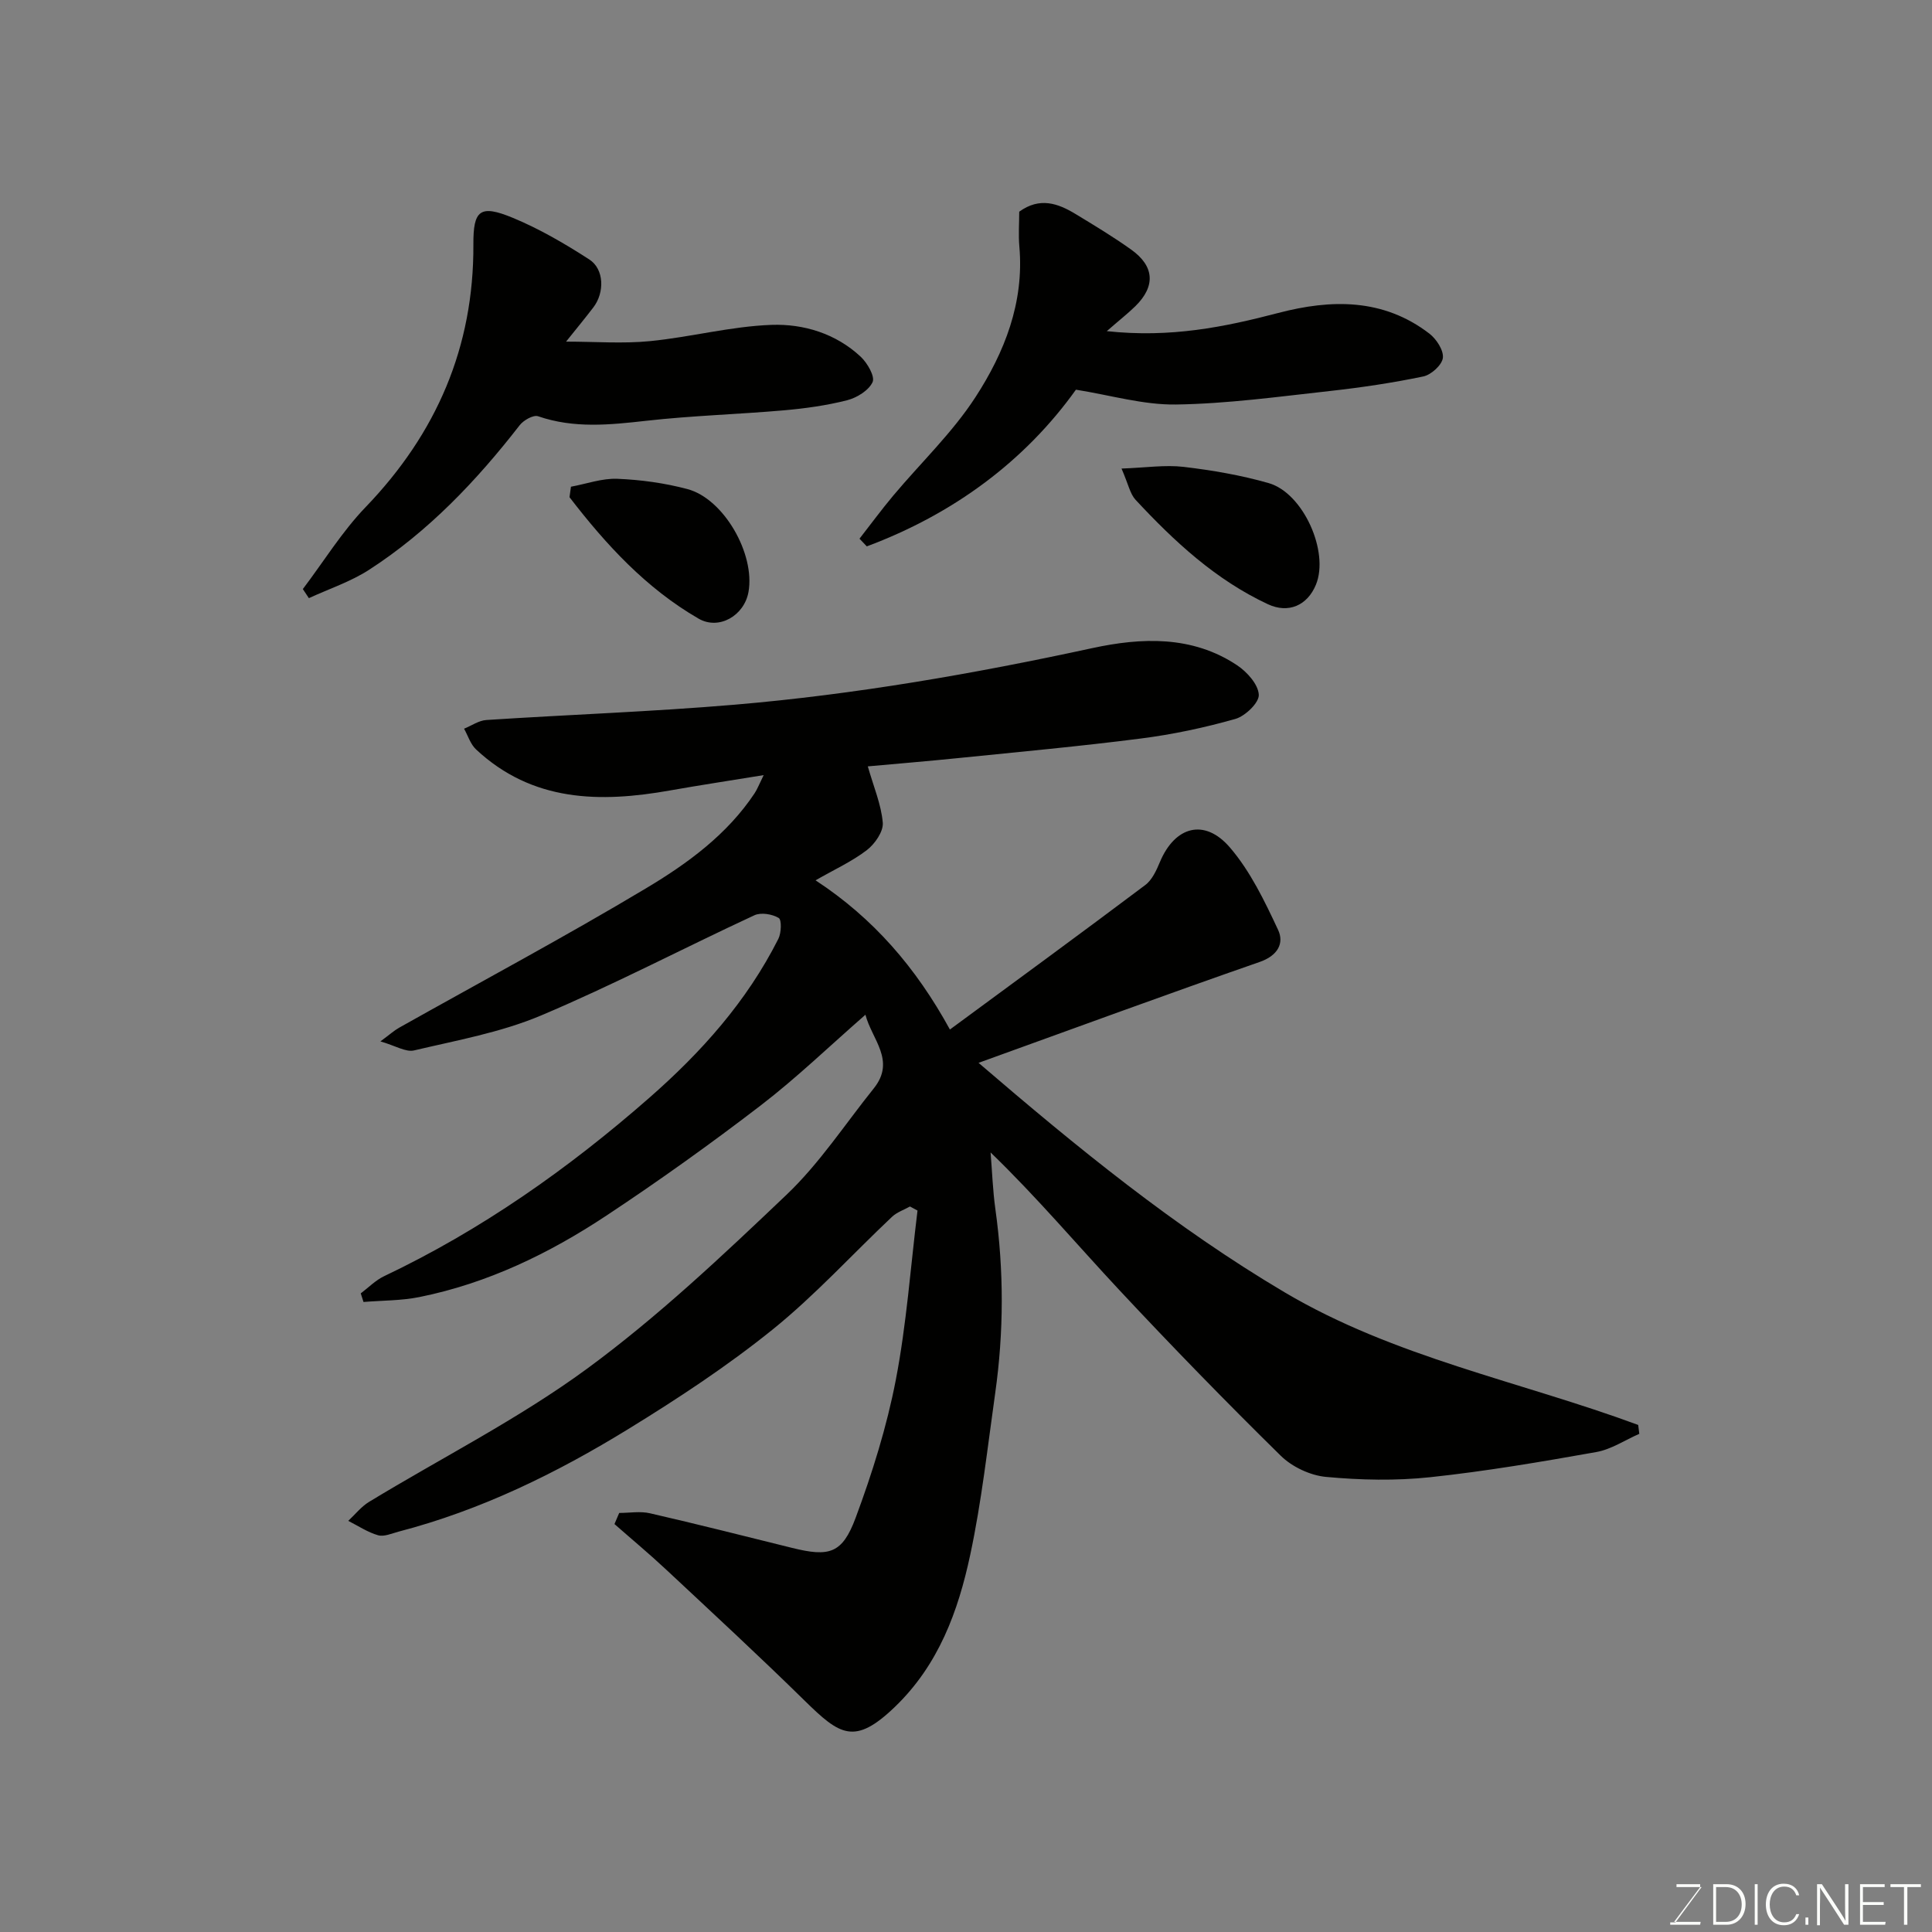 <svg enable-background="new 0 0 400 400" viewBox="0 0 400 400" xmlns="http://www.w3.org/2000/svg"><rect x="0" y="0" width="400" height="400" fill="#808080" stroke="none"/><path d="m179.18 210.09c-7.48 6.53-14.26 13.08-21.7 18.79-10.36 7.95-21 15.56-31.89 22.77-11.87 7.87-24.65 14.05-38.75 16.89-3.78.76-7.72.7-11.58 1.02-.19-.59-.38-1.19-.57-1.78 1.6-1.2 3.06-2.72 4.84-3.56 20.11-9.56 38.06-22.19 54.81-36.85 10.9-9.54 20.28-20.05 26.81-32.99.62-1.23.71-3.95.07-4.33-1.35-.8-3.67-1.19-5.04-.55-14.77 6.85-29.21 14.44-44.2 20.76-8.3 3.5-17.42 5.13-26.26 7.22-1.7.4-3.83-.97-6.96-1.87 1.94-1.43 2.84-2.25 3.87-2.83 17.08-9.6 34.37-18.84 51.18-28.9 8.54-5.11 16.75-11.09 22.44-19.67.53-.8.87-1.72 1.86-3.73-7.04 1.15-13.22 2.08-19.36 3.17-14.55 2.59-28.52 2.39-40.18-8.48-1.16-1.08-1.68-2.85-2.49-4.3 1.54-.62 3.04-1.7 4.62-1.8 17.13-1.12 34.3-1.72 51.4-3.17 24.94-2.12 49.56-6.41 74.03-11.71 10.16-2.2 20.68-2.66 29.99 3.54 2.06 1.37 4.38 3.95 4.5 6.1.1 1.64-2.81 4.44-4.86 5.02-6.39 1.81-12.96 3.21-19.55 4.05-12.53 1.61-25.12 2.76-37.69 4.04-6.35.65-12.71 1.17-18.85 1.73 1.2 4.22 2.78 7.89 3.1 11.66.15 1.83-1.64 4.4-3.29 5.67-3.07 2.36-6.69 4-10.63 6.26 11.99 7.86 20.8 18.08 27.82 30.89 13.55-9.98 27.06-19.85 40.44-29.91 1.43-1.07 2.33-3.07 3.06-4.82 3.09-7.33 9.21-9.07 14.46-2.97 4.24 4.93 7.2 11.11 9.99 17.08 1.29 2.76-.07 5.33-3.81 6.63-19.18 6.67-38.23 13.68-58.21 20.89 20.45 17.57 40.68 34.08 63.37 47.51 22.78 13.49 48.76 18.42 73.2 27.46.08.61.16 1.23.23 1.84-2.96 1.29-5.81 3.22-8.9 3.77-11.42 2.03-22.87 3.98-34.39 5.21-7.12.76-14.42.6-21.55-.06-3.28-.3-7.06-2.08-9.41-4.4-11.37-11.18-22.51-22.62-33.39-34.27-8.77-9.39-17.06-19.22-26.67-28.51.32 3.9.45 7.84.99 11.71 1.78 12.73 1.76 25.46-.04 38.17-1.58 11.16-2.81 22.41-5.16 33.41-2.5 11.7-6.54 22.8-15.64 31.54-8.33 7.99-11.37 5.81-18.64-1.32-9.39-9.22-19.06-18.15-28.68-27.14-3.47-3.25-7.13-6.29-10.7-9.43.33-.77.65-1.54.98-2.3 2.13 0 4.35-.4 6.38.07 9.83 2.26 19.6 4.73 29.39 7.16 7.73 1.92 10.42 1.21 13.19-6.25 3.44-9.26 6.43-18.81 8.3-28.49 2.23-11.56 3.06-23.38 4.5-35.1-.52-.28-1.04-.56-1.56-.84-1.25.7-2.7 1.18-3.71 2.13-8.26 7.79-15.95 16.27-24.76 23.37-9.37 7.55-19.53 14.24-29.8 20.55-14.89 9.16-30.56 16.83-47.61 21.27-1.4.37-3 1.1-4.24.75-2.17-.62-4.13-1.95-6.18-2.98 1.43-1.33 2.69-2.95 4.32-3.94 15.06-9.15 30.93-17.16 45.08-27.53 14.69-10.78 28.09-23.44 41.33-36.04 6.84-6.5 12.13-14.63 18.09-22.05 4.6-5.75-.43-10.15-1.74-15.23z" fill="#010100"/><path d="m62.7 121.96c4.31-5.69 8.1-11.88 13.01-16.98 14.68-15.26 22.4-33.14 22.3-54.36-.04-7.13 1.36-8.34 8.19-5.51 5.52 2.29 10.78 5.36 15.82 8.62 3.09 2 3.17 6.85.83 9.91-1.7 2.22-3.47 4.37-5.65 7.09 6.02 0 11.73.45 17.35-.1 8.44-.83 16.78-3.07 25.21-3.37 6.63-.23 13.31 1.8 18.44 6.6 1.38 1.29 2.99 4.08 2.46 5.25-.8 1.73-3.25 3.24-5.28 3.76-4.25 1.08-8.65 1.69-13.03 2.08-9.51.83-19.08 1.1-28.56 2.17-7.57.85-14.97 1.62-22.39-.94-.97-.33-3 .82-3.8 1.85-8.94 11.51-18.88 21.98-31.17 29.93-3.83 2.48-8.3 3.95-12.48 5.88-.43-.64-.84-1.26-1.25-1.88z" fill="#010100"/><path d="m229.15 68.56c13.2 1.43 24.35-.85 35.48-3.76 10.96-2.87 21.76-3.07 31.32 4.28 1.45 1.12 2.97 3.46 2.78 5.02-.19 1.48-2.42 3.5-4.05 3.84-6.37 1.33-12.84 2.29-19.31 3.01-10.61 1.17-21.25 2.64-31.89 2.8-6.78.1-13.59-1.94-20.72-3.07-10.56 14.77-25.36 25.75-43.3 32.44-.5-.53-1-1.06-1.51-1.59 2.32-2.97 4.55-6.01 6.97-8.9 5.7-6.8 12.26-13.03 17.05-20.42 6-9.25 10.09-19.56 9.08-31.12-.22-2.47-.03-4.97-.03-7.26 4.23-3.07 8-1.74 11.63.46 3.91 2.37 7.83 4.73 11.54 7.38 4.84 3.45 5.08 7.58.88 11.72-1.56 1.52-3.27 2.86-5.92 5.17z" fill="#010100"/><path d="m232.2 97.01c5.05-.18 9.01-.8 12.85-.35 5.92.7 11.88 1.72 17.61 3.36 7.19 2.06 12.58 14.26 9.79 21.03-1.78 4.33-5.71 6.02-9.94 4.05-10.83-5.05-19.41-13.02-27.42-21.64-1.12-1.21-1.46-3.16-2.89-6.45z" fill="#010100"/><path d="m118.21 100.77c3.21-.59 6.44-1.77 9.61-1.64 4.87.2 9.81.88 14.51 2.13 7.53 2.01 14.03 13.41 12.64 21.28-.87 4.93-6.12 7.98-10.34 5.54-10.88-6.29-19.18-15.34-26.72-25.14.1-.72.2-1.44.3-2.17z" fill="#010100"/><g fill="#fbfcfa"><path d="m346.9 398 5.4-7.3h-5.2v-.6h4.9v.6l-5.4 7.2h5.5l-.1.6h-6.2v-.5z"/><path d="m354.7 390.1h2.8c2.3 0 3.9 1.6 3.9 4.1s-1.6 4.3-3.9 4.3h-2.8zm.6 7.8h2c2.2 0 3.3-1.6 3.3-3.6 0-1.8-1-3.6-3.3-3.6h-2z"/><path d="m363.9 390.1v8.4h-.6v-8.4z"/><path d="m372.5 396.3c-.4 1.3-1.4 2.3-3.2 2.3-2.4 0-3.7-1.9-3.7-4.3 0-2.3 1.2-4.3 3.7-4.3 1.8 0 2.9 1 3.2 2.4h-.6c-.4-1.1-1.1-1.8-2.5-1.8-2.1 0-3 1.9-3 3.7s.9 3.7 3 3.7c1.4 0 2.1-.7 2.5-1.7z"/><path d="m373.8 398.5v-1.5h.6v1.5z"/><path d="m376.2 398.5v-8.4h1c1.3 2 4.4 6.6 4.9 7.6-.1-1.2-.1-2.4-.1-3.8v-3.8h.7v8.4h-.9c-1.2-1.9-4.4-6.8-5-7.7.1 1.1 0 2.3 0 3.9v3.9h-.6z"/><path d="m390 394.4h-4.3v3.5h4.7l-.1.6h-5.2v-8.4h5.1v.6h-4.5v3.1h4.3z"/><path d="m394.2 390.7h-2.8v-.6h6.3v.6h-2.8v7.8h-.7z"/></g></svg>